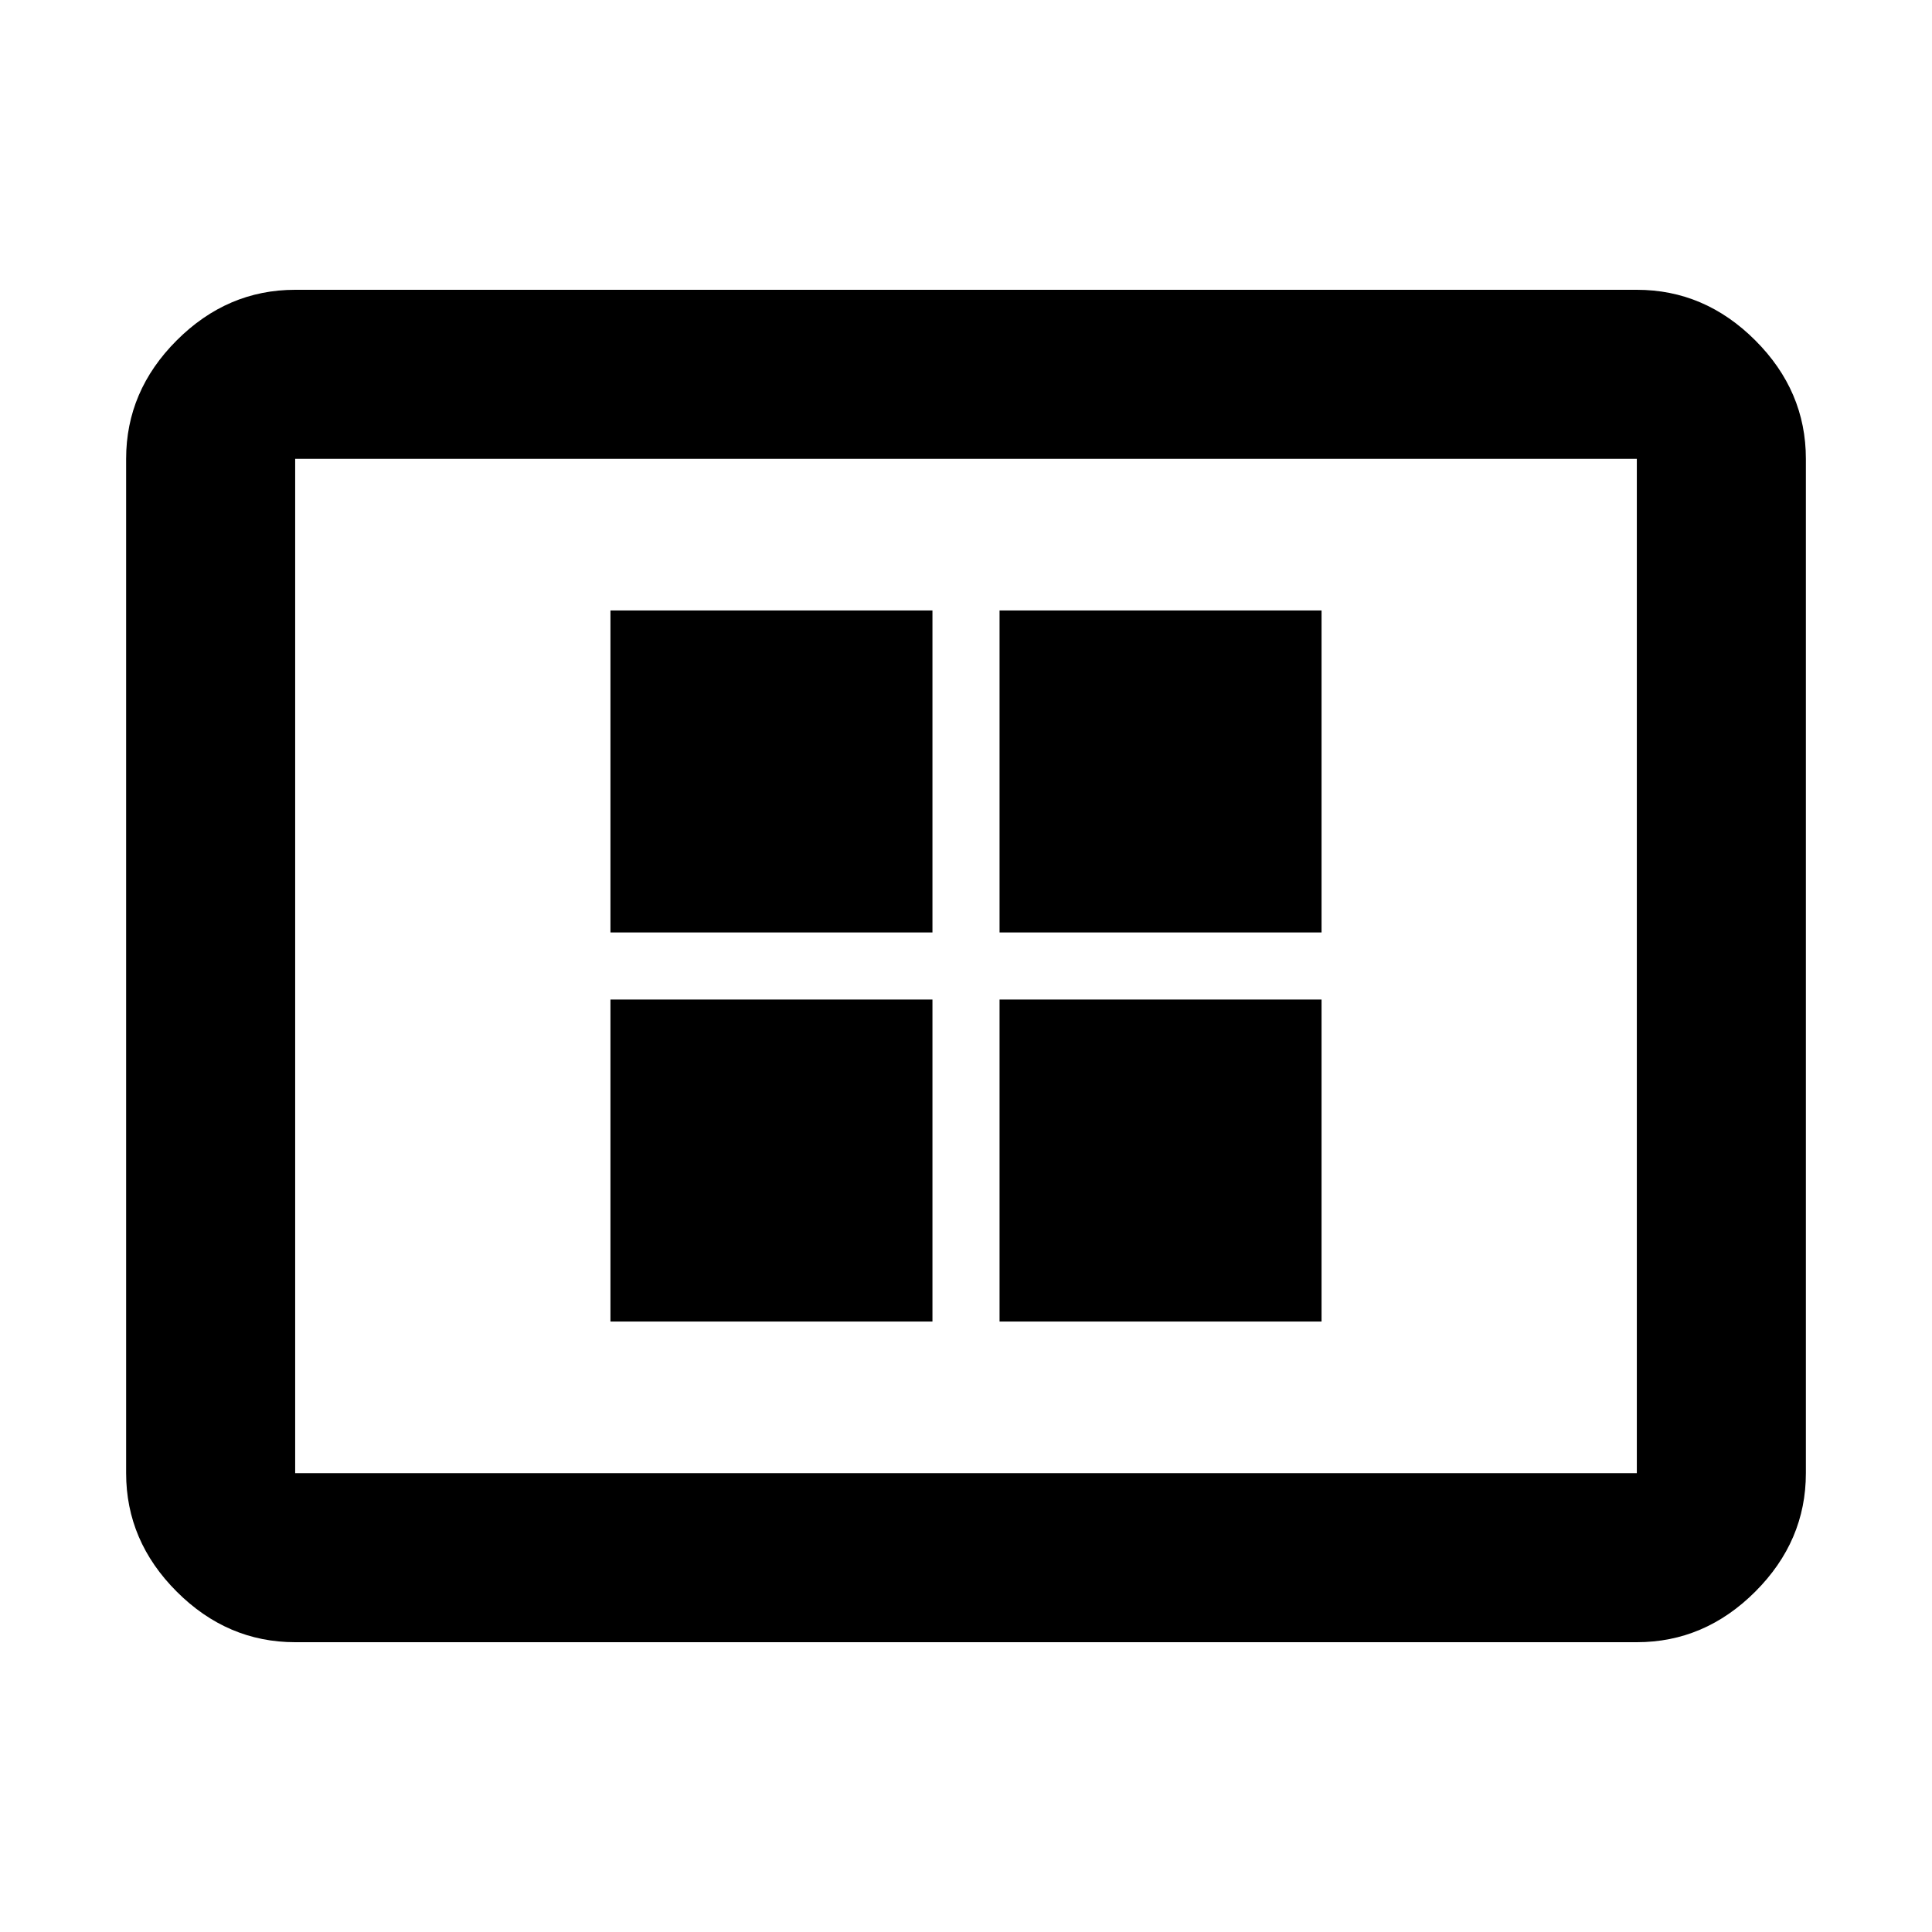 <svg xmlns="http://www.w3.org/2000/svg" height="40" viewBox="0 -960 960 960" width="40"><path d="M303.33-303.33h160v-160h-160v160Zm0-193.34h160v-160h-160v160Zm193.34 193.34h160v-160h-160v160Zm0-193.34h160v-160h-160v160ZM146.67-144q-33.73 0-58.87-25.14Q62.67-194.27 62.67-228v-504q0-33.73 25.13-58.86Q112.94-816 146.67-816h666.66q33.73 0 58.87 25.14 25.13 25.13 25.13 58.86v504q0 33.73-25.13 58.86Q847.06-144 813.33-144H146.67Zm0-84h666.66v-504H146.67v504Zm0 0v-504 504Z"/></svg>